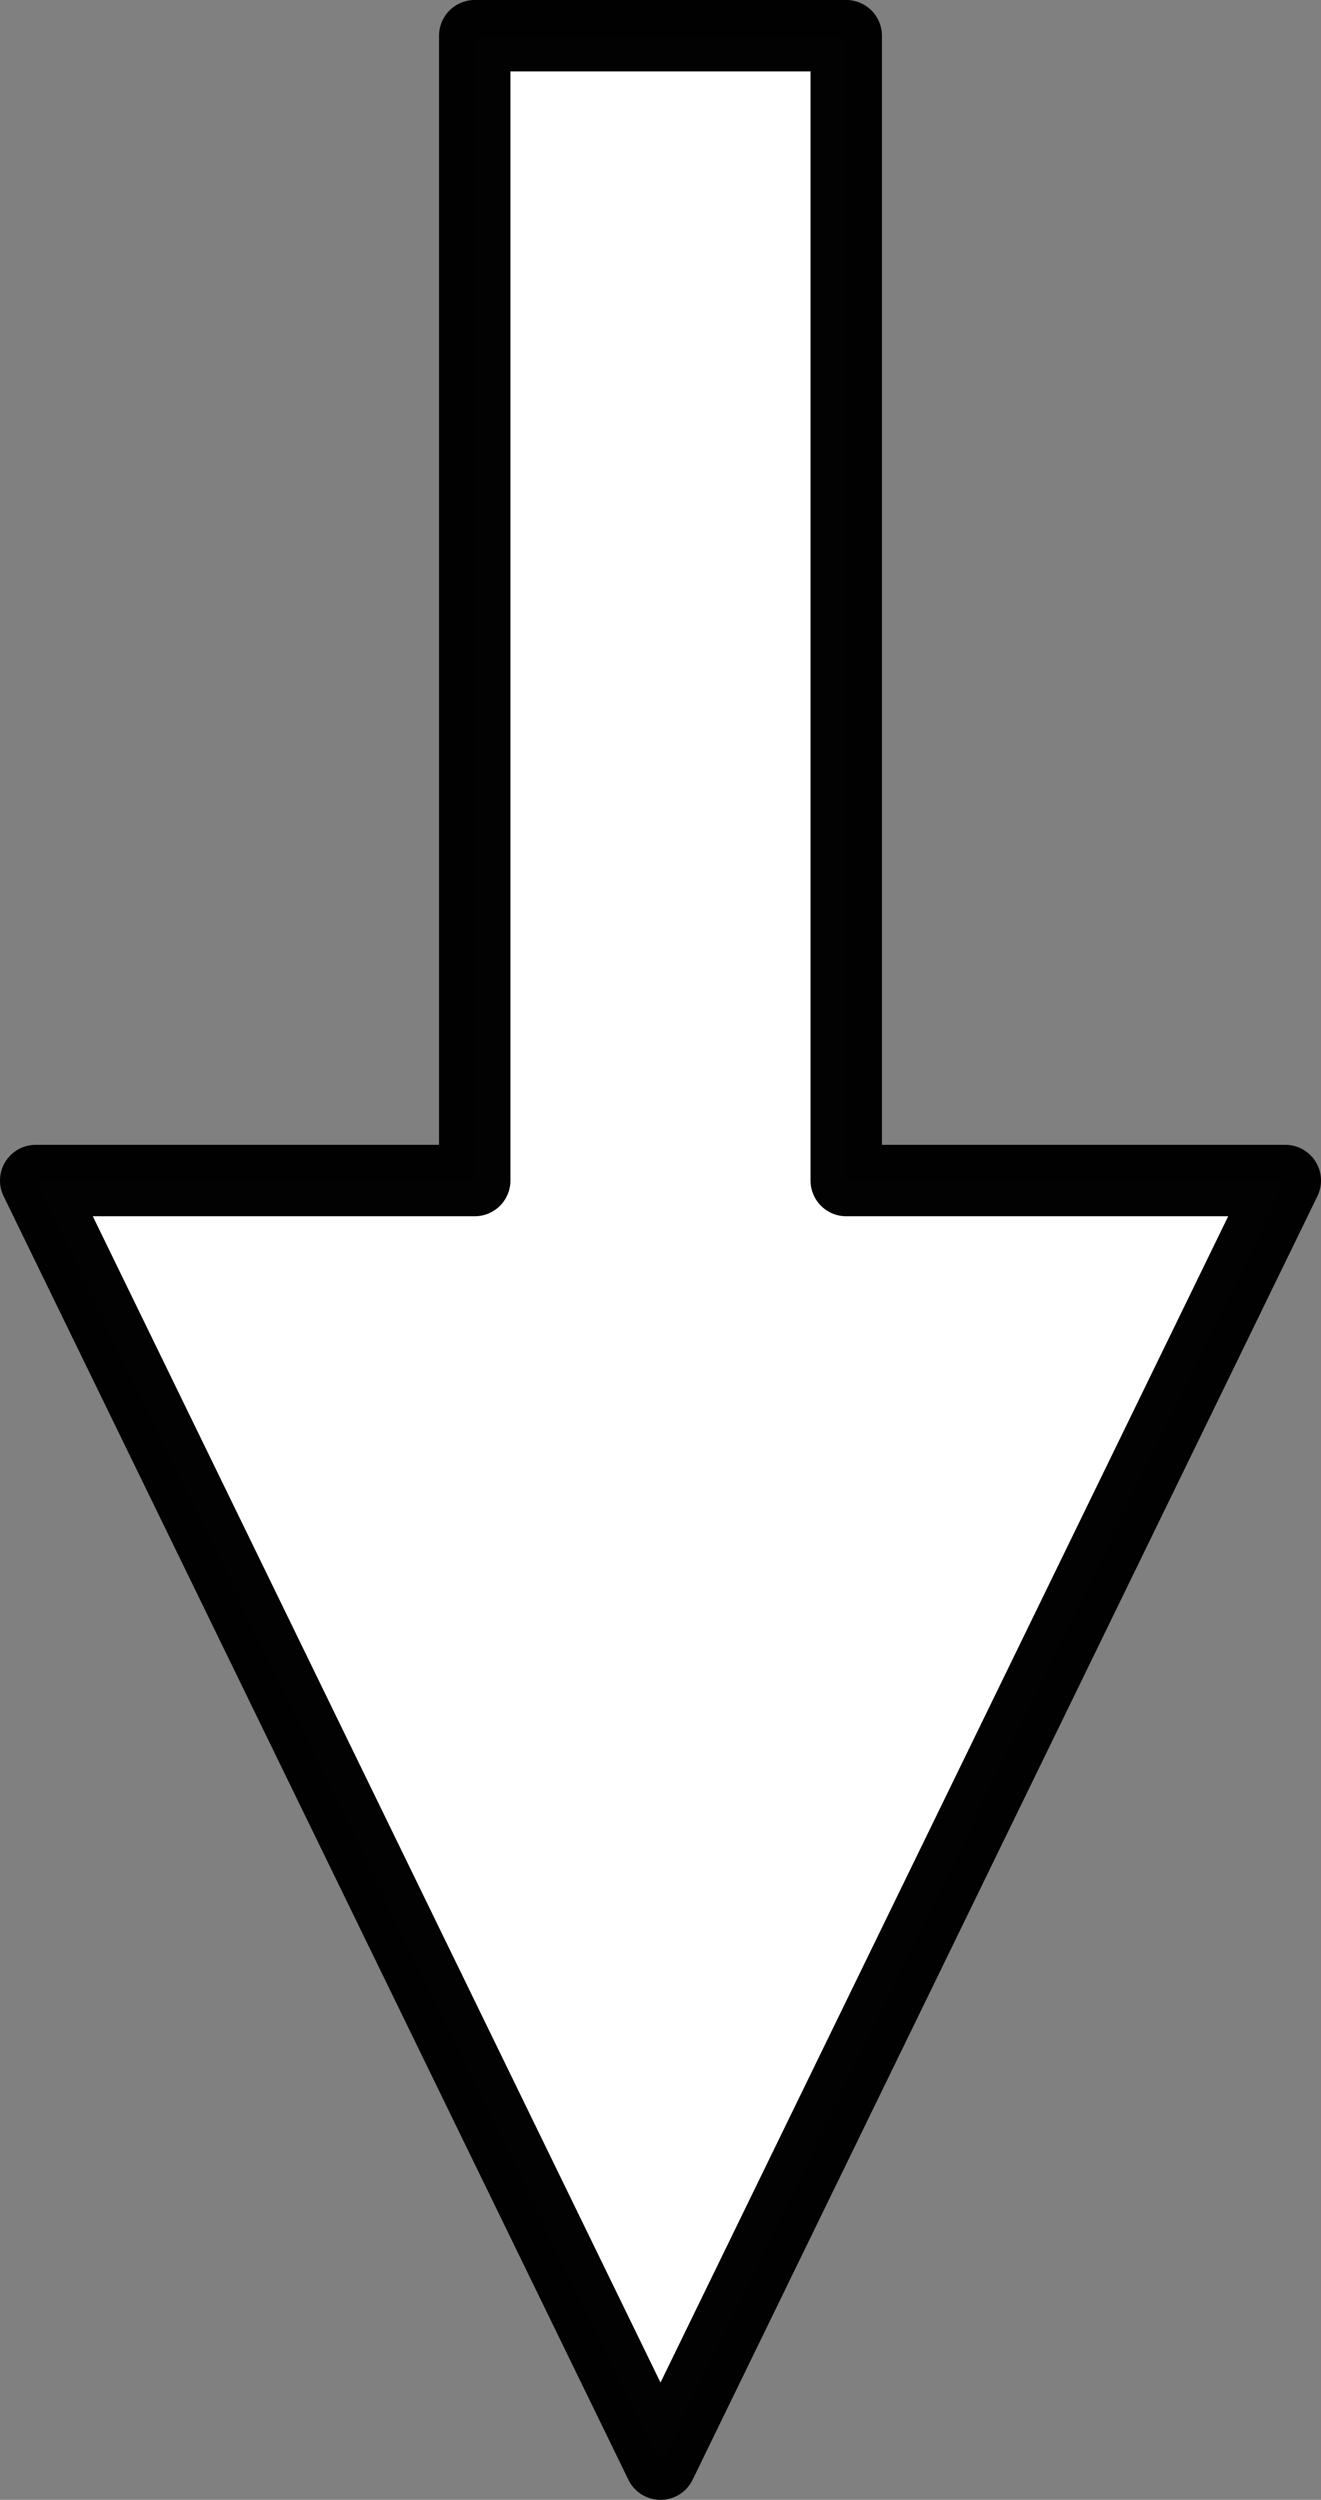 <?xml version="1.0" encoding="utf-8"?>
<svg viewBox="0 0 37 70" xmlns="http://www.w3.org/2000/svg">
  <rect x="0" y="0" width="37" height="70" fill="#808080" stroke="none"/>
  <path d="M 0 -24.193 H 32.057 L 32.057 -36.49 L 68 -18.99 L 32.057 -1.49 L 32.057 -13.788 H 0 V -24.193 Z" style="fill-rule: nonzero; fill: rgb(255, 255, 255); stroke: rgb(0, 0, 0); stroke-opacity: 0.99; stroke-width: 2px; stroke-linecap: square; stroke-linejoin: round;" transform="matrix(0, 1, 1, 0, 37.49, 1)" shape="arrow 0 -36.49 68 35 10.405 35.943 0 1@35ac7780"/>
</svg>